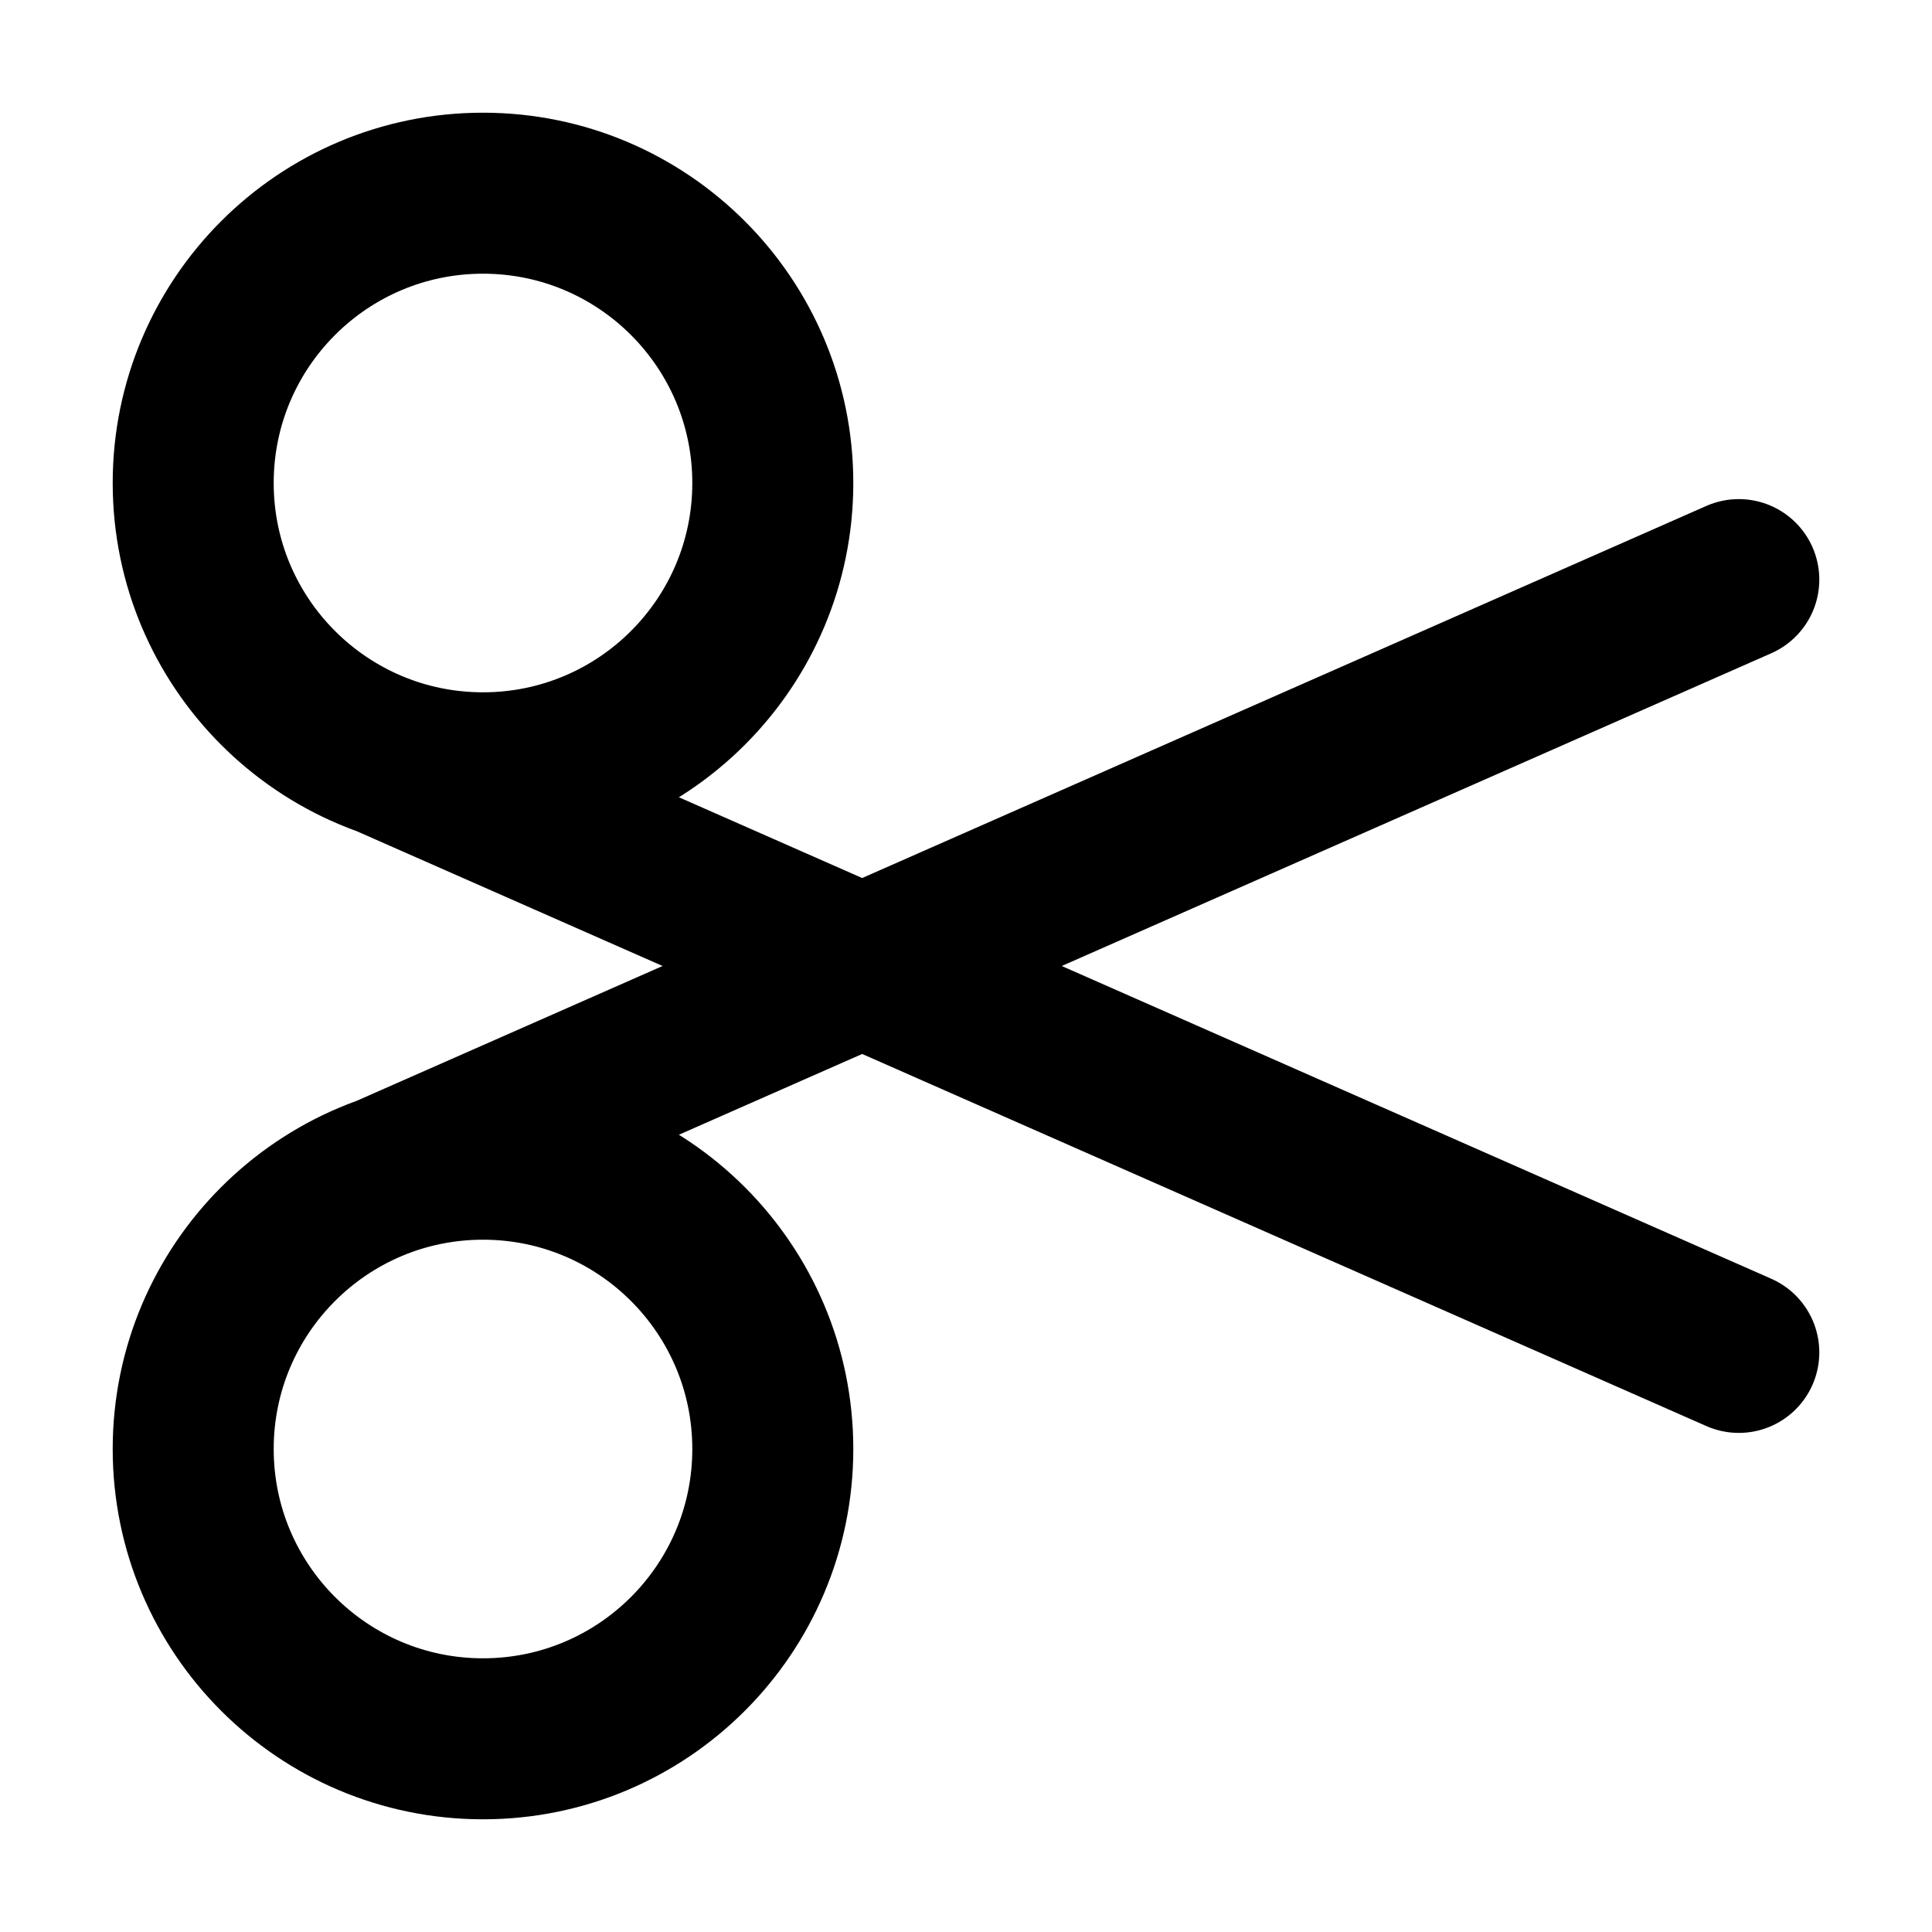 <svg width="24" height="24" viewBox="0 0 24 24" fill="none" xmlns="http://www.w3.org/2000/svg">
<g id="scissors-03">
<path id="Icon" d="M4.8 9.395L21.6 16.8M21.6 7.2L4.8 14.605M6 9.6C4.012 9.6 2.4 7.988 2.4 6C2.4 4.012 4.012 2.4 6 2.4C7.988 2.4 9.6 4.012 9.6 6C9.6 7.988 7.988 9.6 6 9.6ZM6 21.6C4.012 21.6 2.4 19.988 2.4 18C2.4 16.012 4.012 14.4 6 14.4C7.988 14.4 9.6 16.012 9.6 18C9.6 19.988 7.988 21.6 6 21.6Z" stroke="black" stroke-width="2" stroke-linecap="round" stroke-linejoin="round"/>
</g>
</svg>
